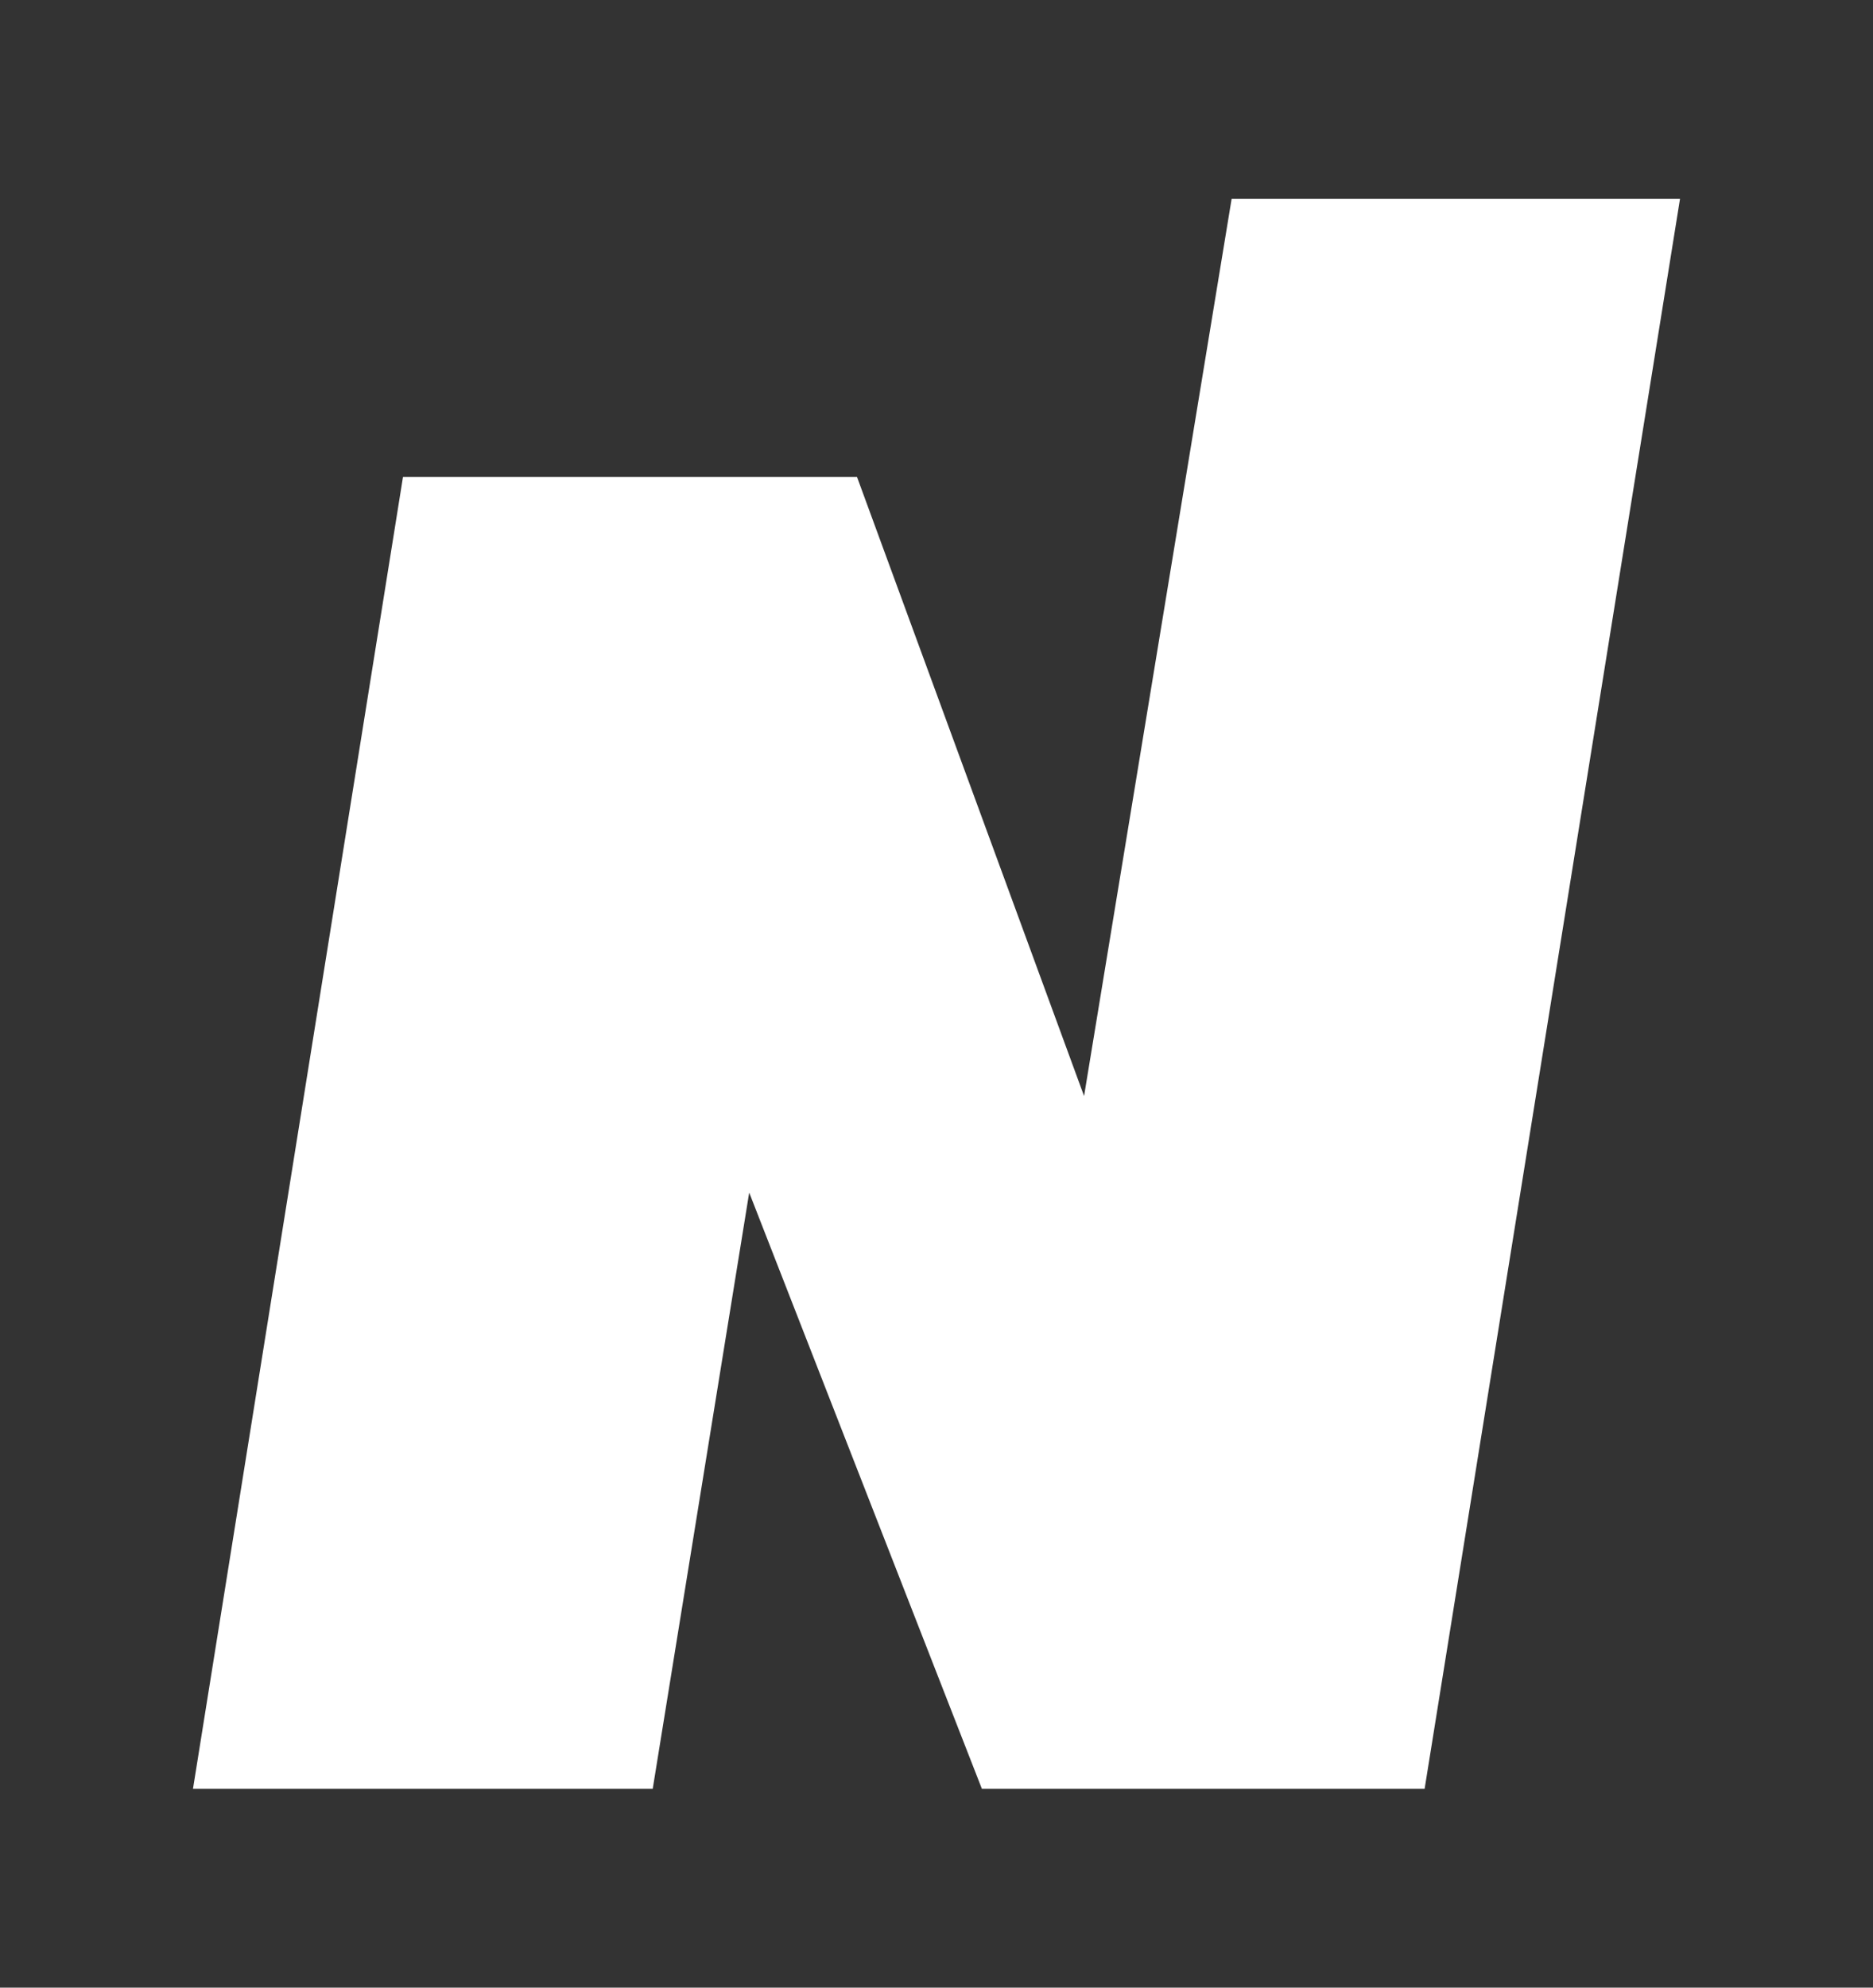 <?xml version="1.0" encoding="utf-8"?>
<!-- Generator: Adobe Illustrator 26.3.1, SVG Export Plug-In . SVG Version: 6.00 Build 0)  -->
<svg version="1.1" id="Capa_1" xmlns="http://www.w3.org/2000/svg" xmlns:xlink="http://www.w3.org/1999/xlink" x="0px" y="0px"
	 viewBox="0 0 33 35" style="enable-background:new 0 0 33 35;" xml:space="preserve">
<rect x="0" y="0" width="33" height="35" fill="#333333" stroke="none"/>
<style type="text/css">
	.st0{fill:#FFFFFF;}
</style>
<polygon class="st0" points="29.6,3.5 25.1,31.5 17.3,31.5 13.2,21 11.5,31.5 3.4,31.5 7.1,8.4 15.1,8.4 19.1,19.3 21.7,3.5 "/>
</svg>
